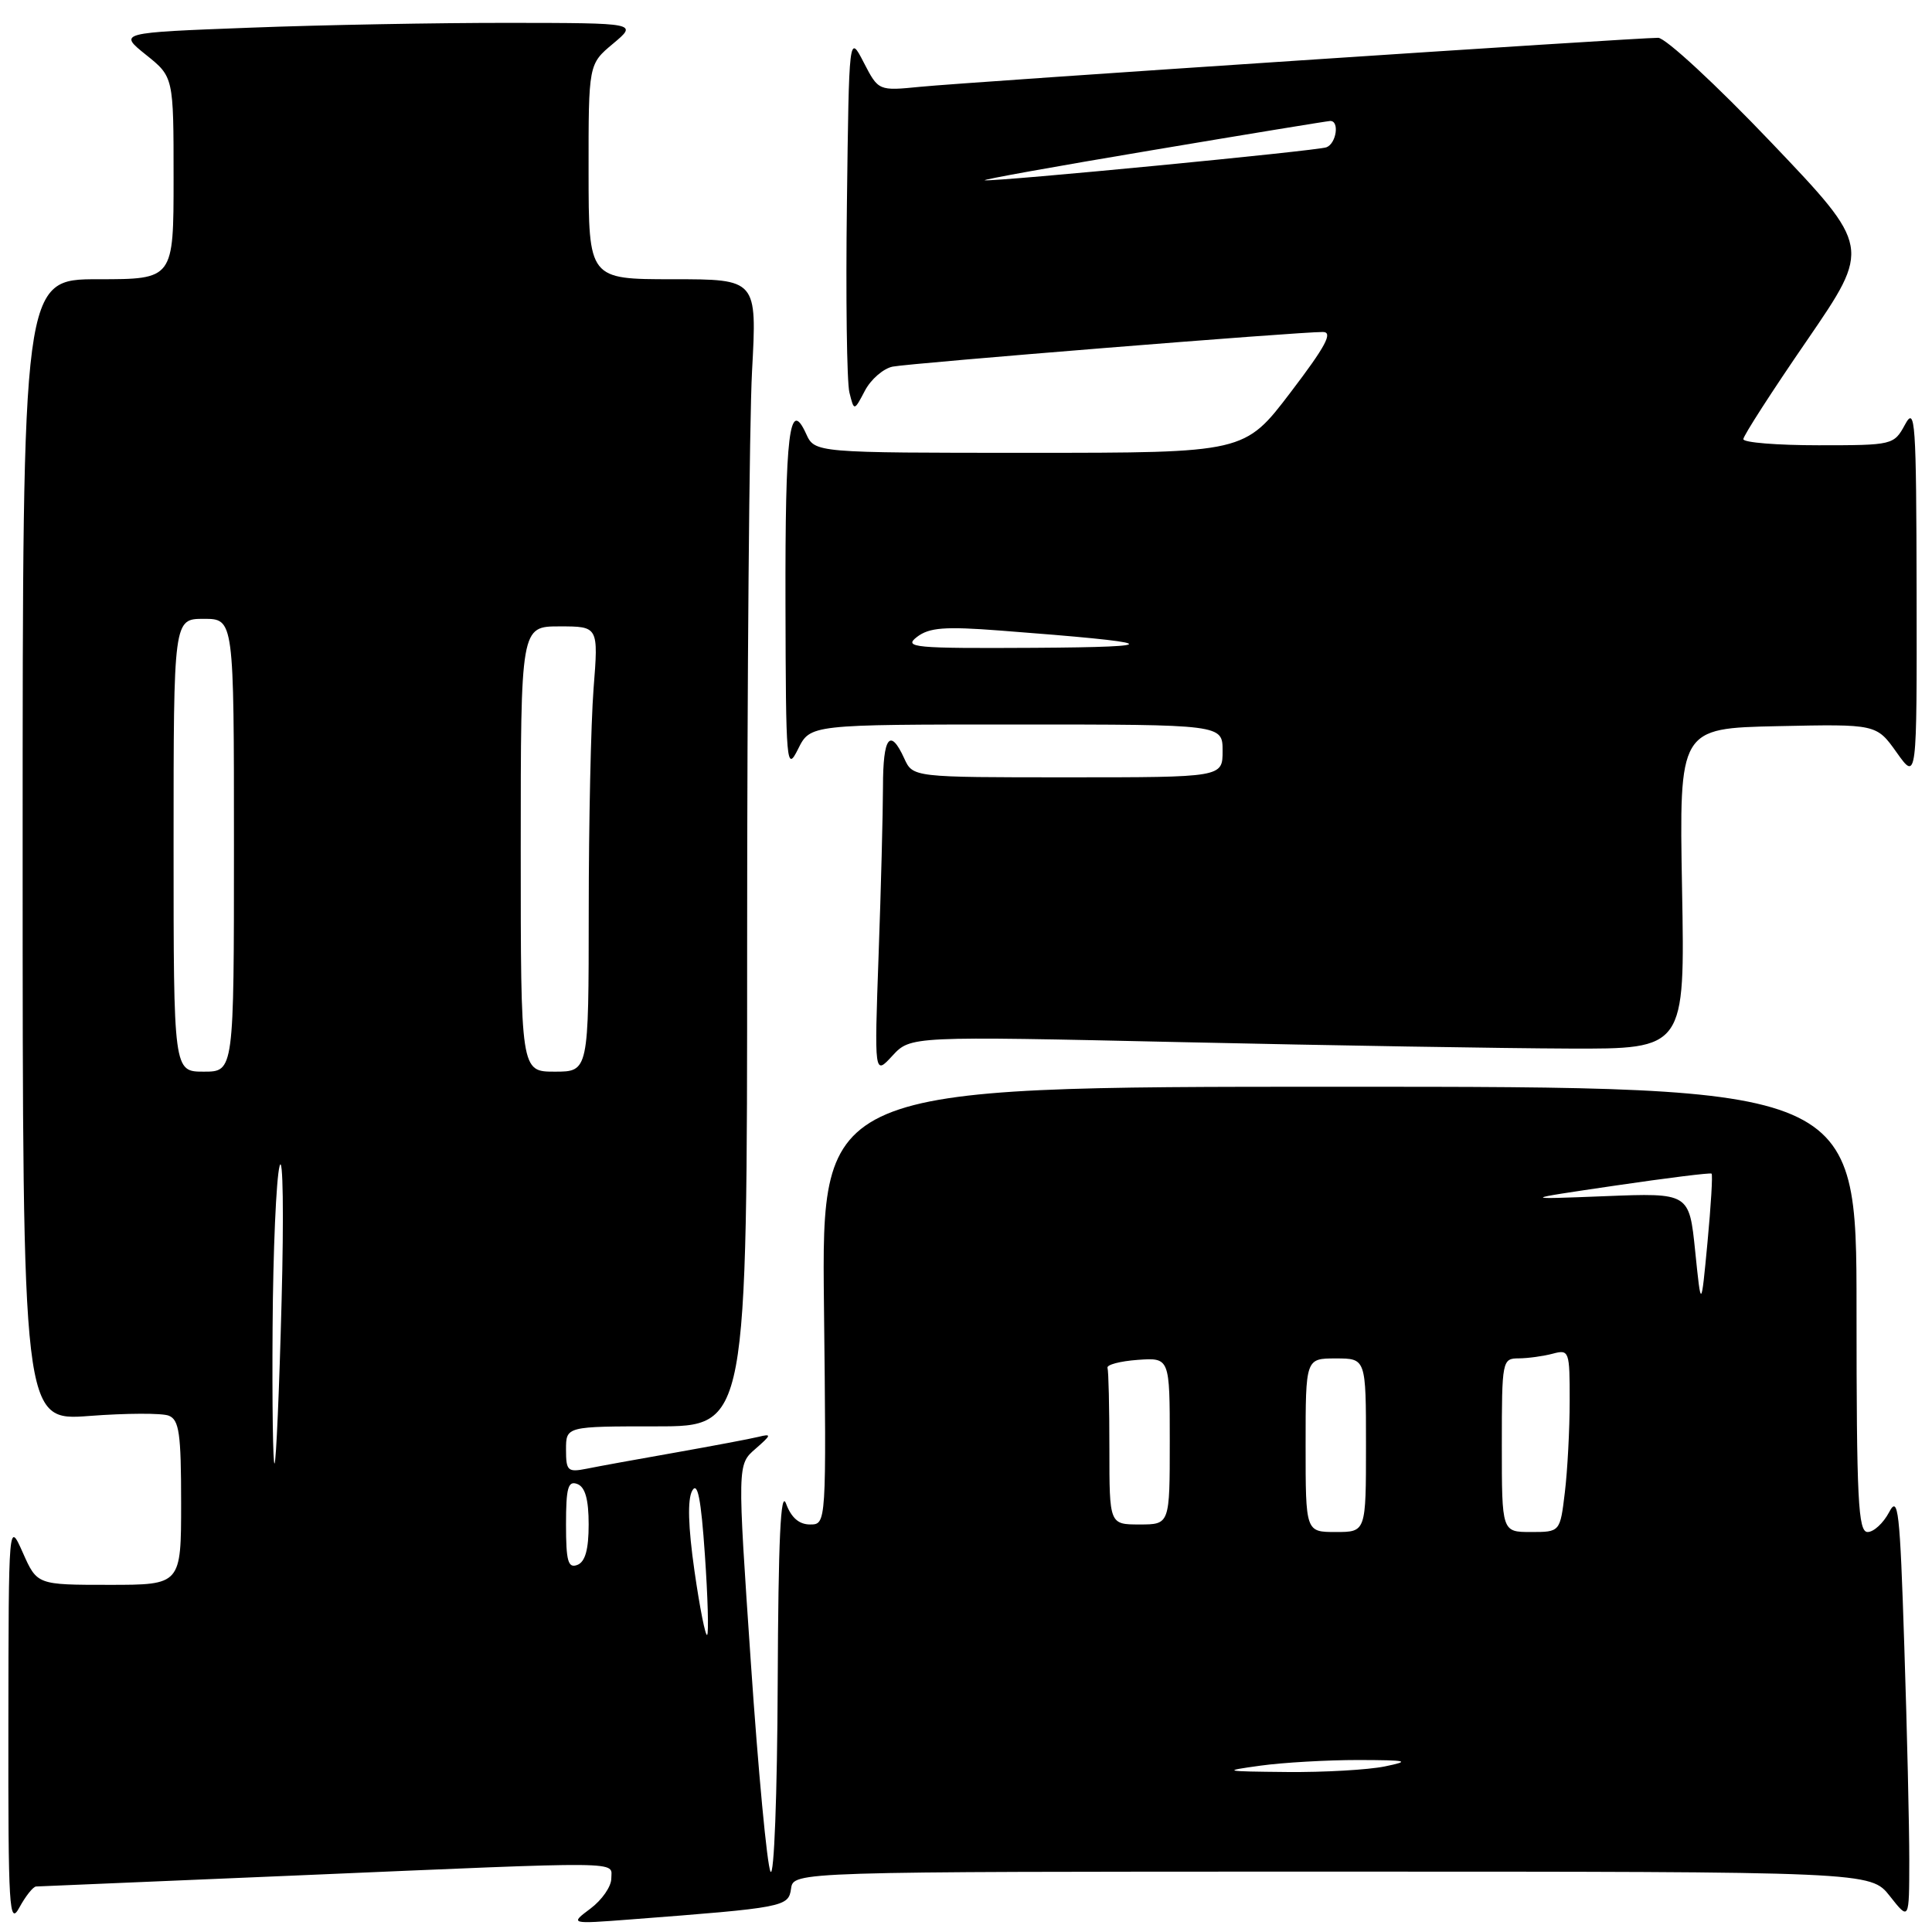 <?xml version="1.0" encoding="UTF-8" standalone="no"?>
<!DOCTYPE svg PUBLIC "-//W3C//DTD SVG 1.1//EN" "http://www.w3.org/Graphics/SVG/1.1/DTD/svg11.dtd" >
<svg xmlns="http://www.w3.org/2000/svg" xmlns:xlink="http://www.w3.org/1999/xlink" version="1.1" viewBox="0 0 256 256">
 <g >
 <path fill="currentColor"
d=" M 4.78 249.97 C 5.18 249.96 20.80 249.29 39.50 248.50 C 83.67 246.61 81.00 246.58 81.00 248.92 C 81.00 249.97 79.76 251.76 78.25 252.89 C 75.50 254.95 75.50 254.95 83.50 254.34 C 103.96 252.77 104.48 252.68 104.82 250.25 C 105.14 248.00 105.14 248.00 176.50 248.00 C 247.86 248.00 247.86 248.00 250.42 251.25 C 252.98 254.50 252.98 254.50 252.99 246.50 C 252.99 242.10 252.70 229.34 252.33 218.14 C 251.75 200.05 251.52 198.06 250.31 200.39 C 249.55 201.82 248.28 203.00 247.47 203.00 C 246.21 203.00 246.00 198.77 246.00 173.50 C 246.00 144.00 246.00 144.00 177.43 144.00 C 108.86 144.00 108.86 144.00 109.18 173.00 C 109.50 202.00 109.50 202.00 107.33 202.00 C 105.88 202.00 104.84 201.09 104.16 199.25 C 103.44 197.28 103.13 203.99 103.05 223.00 C 102.99 237.79 102.57 248.84 102.10 248.00 C 101.64 247.18 100.47 234.70 99.49 220.28 C 97.70 194.06 97.70 194.06 100.10 191.98 C 102.23 190.12 102.28 189.95 100.50 190.39 C 99.40 190.66 94.45 191.59 89.50 192.47 C 84.55 193.34 79.26 194.30 77.75 194.61 C 75.23 195.11 75.00 194.91 75.00 192.08 C 75.00 189.00 75.00 189.00 87.00 189.00 C 99.00 189.00 99.00 189.00 99.00 125.16 C 99.00 90.04 99.29 55.84 99.65 49.16 C 100.31 37.00 100.31 37.00 89.15 37.00 C 78.00 37.00 78.00 37.00 77.99 22.75 C 77.98 8.50 77.98 8.50 81.24 5.78 C 84.50 3.05 84.50 3.05 67.50 3.03 C 58.15 3.02 42.67 3.30 33.09 3.67 C 15.69 4.33 15.69 4.33 19.34 7.26 C 23.00 10.19 23.00 10.19 23.00 23.60 C 23.00 37.00 23.00 37.00 13.00 37.00 C 3.00 37.00 3.00 37.00 3.00 112.64 C 3.00 188.29 3.00 188.29 11.85 187.62 C 16.72 187.25 21.45 187.23 22.35 187.58 C 23.74 188.12 24.00 189.92 24.00 199.11 C 24.00 210.00 24.00 210.00 14.46 210.00 C 4.92 210.00 4.92 210.00 3.03 205.75 C 1.14 201.50 1.14 201.50 1.11 228.50 C 1.08 252.99 1.22 255.24 2.57 252.75 C 3.39 251.24 4.39 249.99 4.78 249.97 Z  M 156.58 138.09 C 176.34 138.53 199.42 138.91 207.88 138.94 C 223.27 139.00 223.27 139.00 222.88 117.75 C 222.50 96.50 222.50 96.50 235.57 96.22 C 248.64 95.94 248.64 95.94 251.32 99.71 C 254.00 103.48 254.00 103.48 253.96 78.49 C 253.92 55.76 253.78 53.75 252.43 56.25 C 250.95 58.97 250.81 59.00 240.97 59.00 C 235.49 59.00 231.00 58.64 231.00 58.19 C 231.00 57.75 234.80 51.84 239.46 45.07 C 247.91 32.74 247.91 32.74 234.71 18.89 C 227.44 11.26 220.70 5.02 219.72 5.01 C 216.94 4.99 128.18 10.88 121.95 11.50 C 116.40 12.05 116.40 12.05 114.45 8.28 C 112.50 4.50 112.50 4.50 112.22 27.00 C 112.06 39.38 112.21 50.62 112.55 52.00 C 113.17 54.50 113.17 54.50 114.61 51.76 C 115.40 50.26 117.05 48.83 118.28 48.58 C 120.61 48.12 172.18 43.96 175.29 43.99 C 176.67 44.00 175.66 45.88 171.00 52.00 C 164.91 60.00 164.91 60.00 136.43 60.00 C 107.96 60.00 107.96 60.00 106.81 57.47 C 104.60 52.63 104.03 57.32 104.08 80.00 C 104.13 101.42 104.21 102.34 105.75 99.25 C 107.36 96.00 107.36 96.00 134.68 96.00 C 162.00 96.00 162.00 96.00 162.00 99.50 C 162.00 103.00 162.00 103.00 141.48 103.00 C 120.96 103.00 120.96 103.00 119.82 100.50 C 117.94 96.38 117.00 97.63 117.00 104.25 C 116.99 107.69 116.74 117.70 116.42 126.50 C 115.85 142.50 115.85 142.50 118.25 139.89 C 120.66 137.29 120.66 137.29 156.58 138.09 Z  M 167.00 233.96 C 170.03 233.54 175.88 233.21 180.00 233.21 C 186.54 233.23 186.99 233.34 183.50 234.06 C 181.30 234.51 175.45 234.85 170.50 234.80 C 162.07 234.72 161.85 234.67 167.00 233.96 Z  M 92.02 208.15 C 91.18 202.26 91.08 198.69 91.72 197.53 C 92.43 196.26 92.89 198.56 93.40 206.01 C 93.79 211.63 93.92 216.41 93.70 216.63 C 93.48 216.86 92.72 213.04 92.02 208.15 Z  M 75.00 202.00 C 75.00 197.13 75.27 196.17 76.50 196.64 C 77.54 197.04 78.00 198.67 78.00 202.00 C 78.00 205.33 77.54 206.96 76.50 207.36 C 75.27 207.83 75.00 206.87 75.00 202.00 Z  M 173.00 191.50 C 173.00 180.00 173.00 180.00 177.00 180.00 C 181.00 180.00 181.00 180.00 181.00 191.50 C 181.00 203.00 181.00 203.00 177.00 203.00 C 173.00 203.00 173.00 203.00 173.00 191.50 Z  M 199.00 191.50 C 199.00 180.24 199.05 180.00 201.25 179.99 C 202.49 179.98 204.51 179.70 205.75 179.37 C 207.92 178.79 208.00 179.00 207.99 185.63 C 207.99 189.41 207.70 194.86 207.35 197.75 C 206.72 203.00 206.72 203.00 202.86 203.00 C 199.00 203.00 199.00 203.00 199.00 191.50 Z  M 147.00 192.00 C 147.00 186.50 146.89 181.66 146.75 181.25 C 146.61 180.84 148.41 180.36 150.75 180.19 C 155.00 179.89 155.00 179.89 155.00 190.94 C 155.00 202.00 155.00 202.00 151.00 202.00 C 147.00 202.00 147.00 202.00 147.00 192.00 Z  M 36.12 175.92 C 36.18 165.79 36.60 156.15 37.05 154.50 C 37.50 152.85 37.62 160.95 37.31 172.50 C 37.01 184.05 36.59 193.69 36.38 193.92 C 36.17 194.15 36.05 186.05 36.12 175.92 Z  M 224.62 165.78 C 223.83 158.06 223.83 158.06 212.67 158.50 C 201.50 158.94 201.50 158.94 214.00 157.10 C 220.88 156.09 226.63 155.37 226.79 155.51 C 226.96 155.64 226.71 159.75 226.25 164.63 C 225.41 173.50 225.41 173.50 224.62 165.78 Z  M 23.00 112.00 C 23.00 82.00 23.00 82.00 27.00 82.00 C 31.00 82.00 31.00 82.00 31.00 112.00 C 31.00 142.00 31.00 142.00 27.00 142.00 C 23.00 142.00 23.00 142.00 23.00 112.00 Z  M 69.00 112.50 C 69.00 83.00 69.00 83.00 74.15 83.00 C 79.30 83.00 79.30 83.00 78.65 91.25 C 78.30 95.79 78.01 109.06 78.01 120.75 C 78.00 142.00 78.00 142.00 73.50 142.00 C 69.00 142.00 69.00 142.00 69.00 112.50 Z  M 121.50 84.40 C 123.13 83.15 125.18 82.99 132.50 83.55 C 153.91 85.18 155.00 85.73 137.00 85.84 C 121.07 85.93 119.68 85.80 121.50 84.40 Z  M 152.50 19.93 C 165.15 17.80 175.84 16.05 176.25 16.03 C 177.52 15.98 177.08 19.03 175.75 19.52 C 174.46 19.99 132.29 24.06 130.50 23.89 C 129.95 23.83 139.85 22.05 152.50 19.93 Z "/>
</g>
</svg>